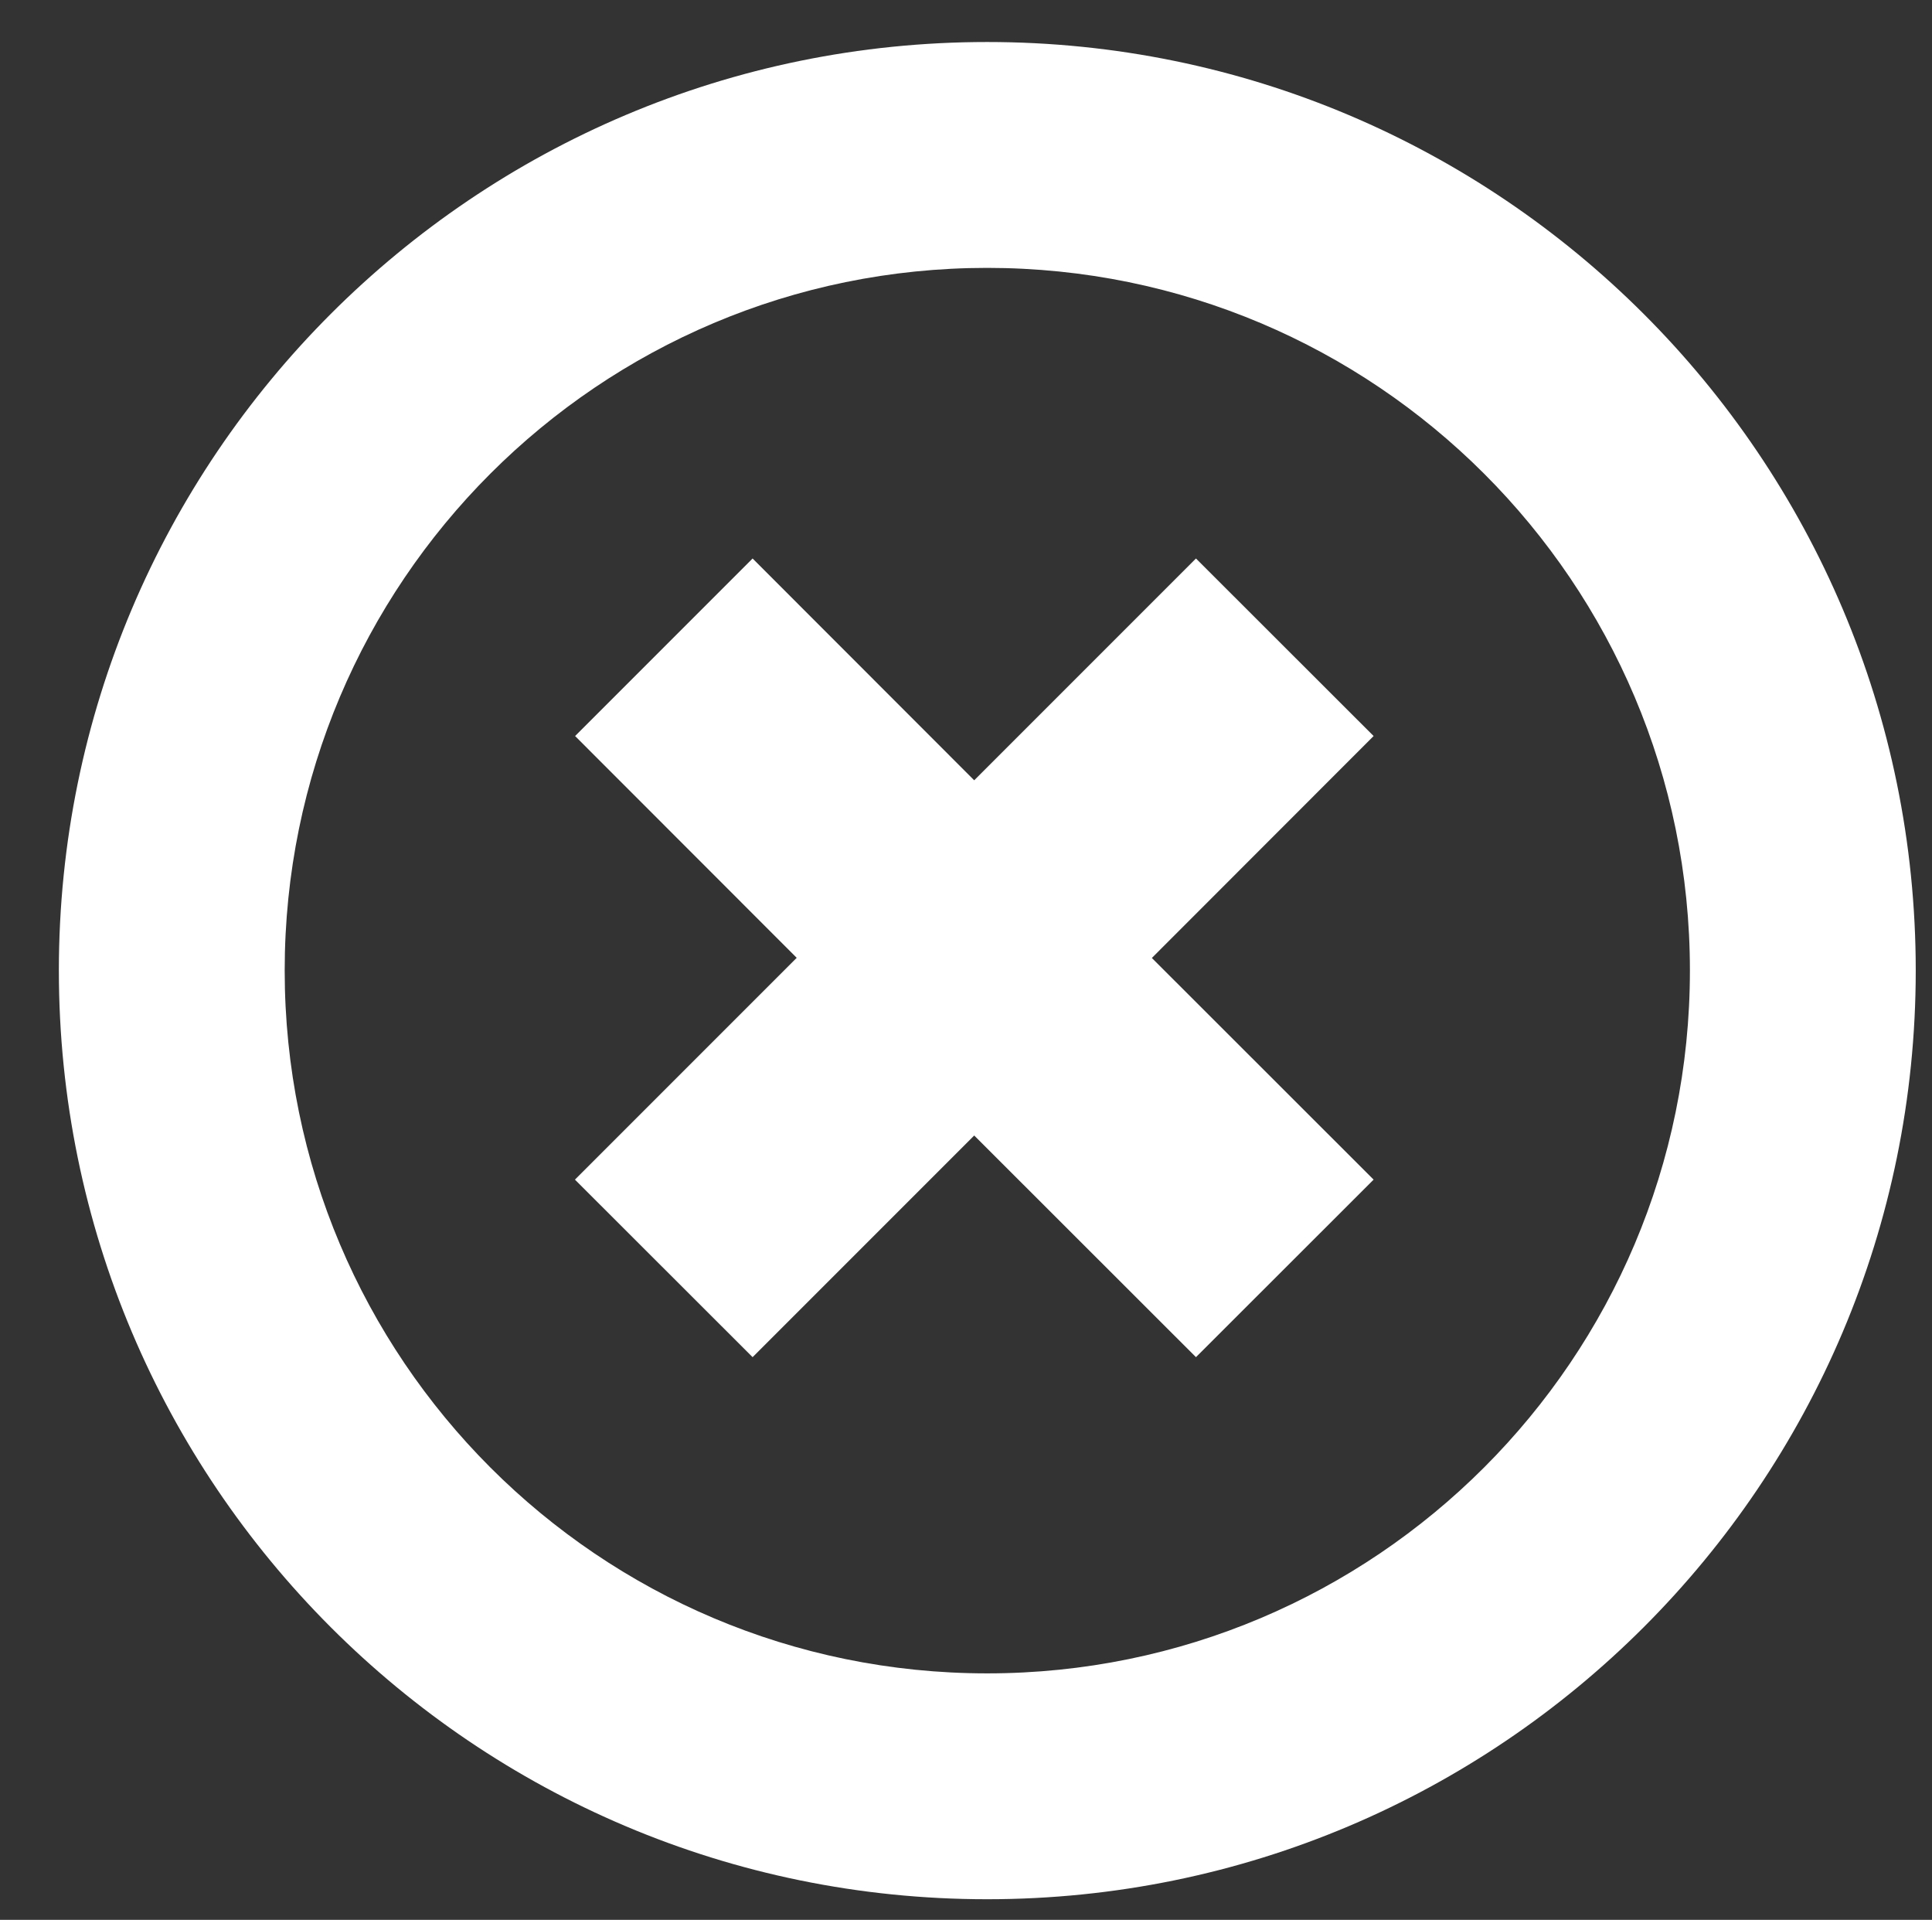 <?xml version="1.0" encoding="utf-8"?>
<!-- Generator: Adobe Illustrator 16.0.0, SVG Export Plug-In . SVG Version: 6.00 Build 0)  -->
<!DOCTYPE svg PUBLIC "-//W3C//DTD SVG 1.1//EN" "http://www.w3.org/Graphics/SVG/1.1/DTD/svg11.dtd">
<svg version="1.1" id="Capa_1" xmlns="http://www.w3.org/2000/svg" xmlns:xlink="http://www.w3.org/1999/xlink" x="0px" y="0px"
	 width="12.833px" height="12.75px" viewBox="0 0 12.833 12.75" enable-background="new 0 0 12.833 12.75" xml:space="preserve">
<rect x="0" y="0" width="12.833" height="12.75" fill="#333333" stroke="none"/>
<g>
	<path fill="#FFFFFF" d="M0.391,6.445c0,3.406,2.76,6.168,6.166,6.168s6.168-2.762,6.168-6.168c0-3.405-2.762-6.166-6.168-6.166
		S0.391,3.04,0.391,6.445z M11.225,6.445c0,2.578-2.09,4.668-4.668,4.668s-4.666-2.09-4.666-4.668c0-2.577,2.088-4.666,4.666-4.666
		S11.225,3.868,11.225,6.445z"/>
	<polygon fill="#FFFFFF" points="9.124,4.888 7.944,3.709 6.471,5.182 4.999,3.709 3.82,4.888 5.292,6.361 3.819,7.834 4.999,9.013 
		6.471,7.541 7.944,9.013 9.124,7.834 7.651,6.362 	"/>
</g>
</svg>
